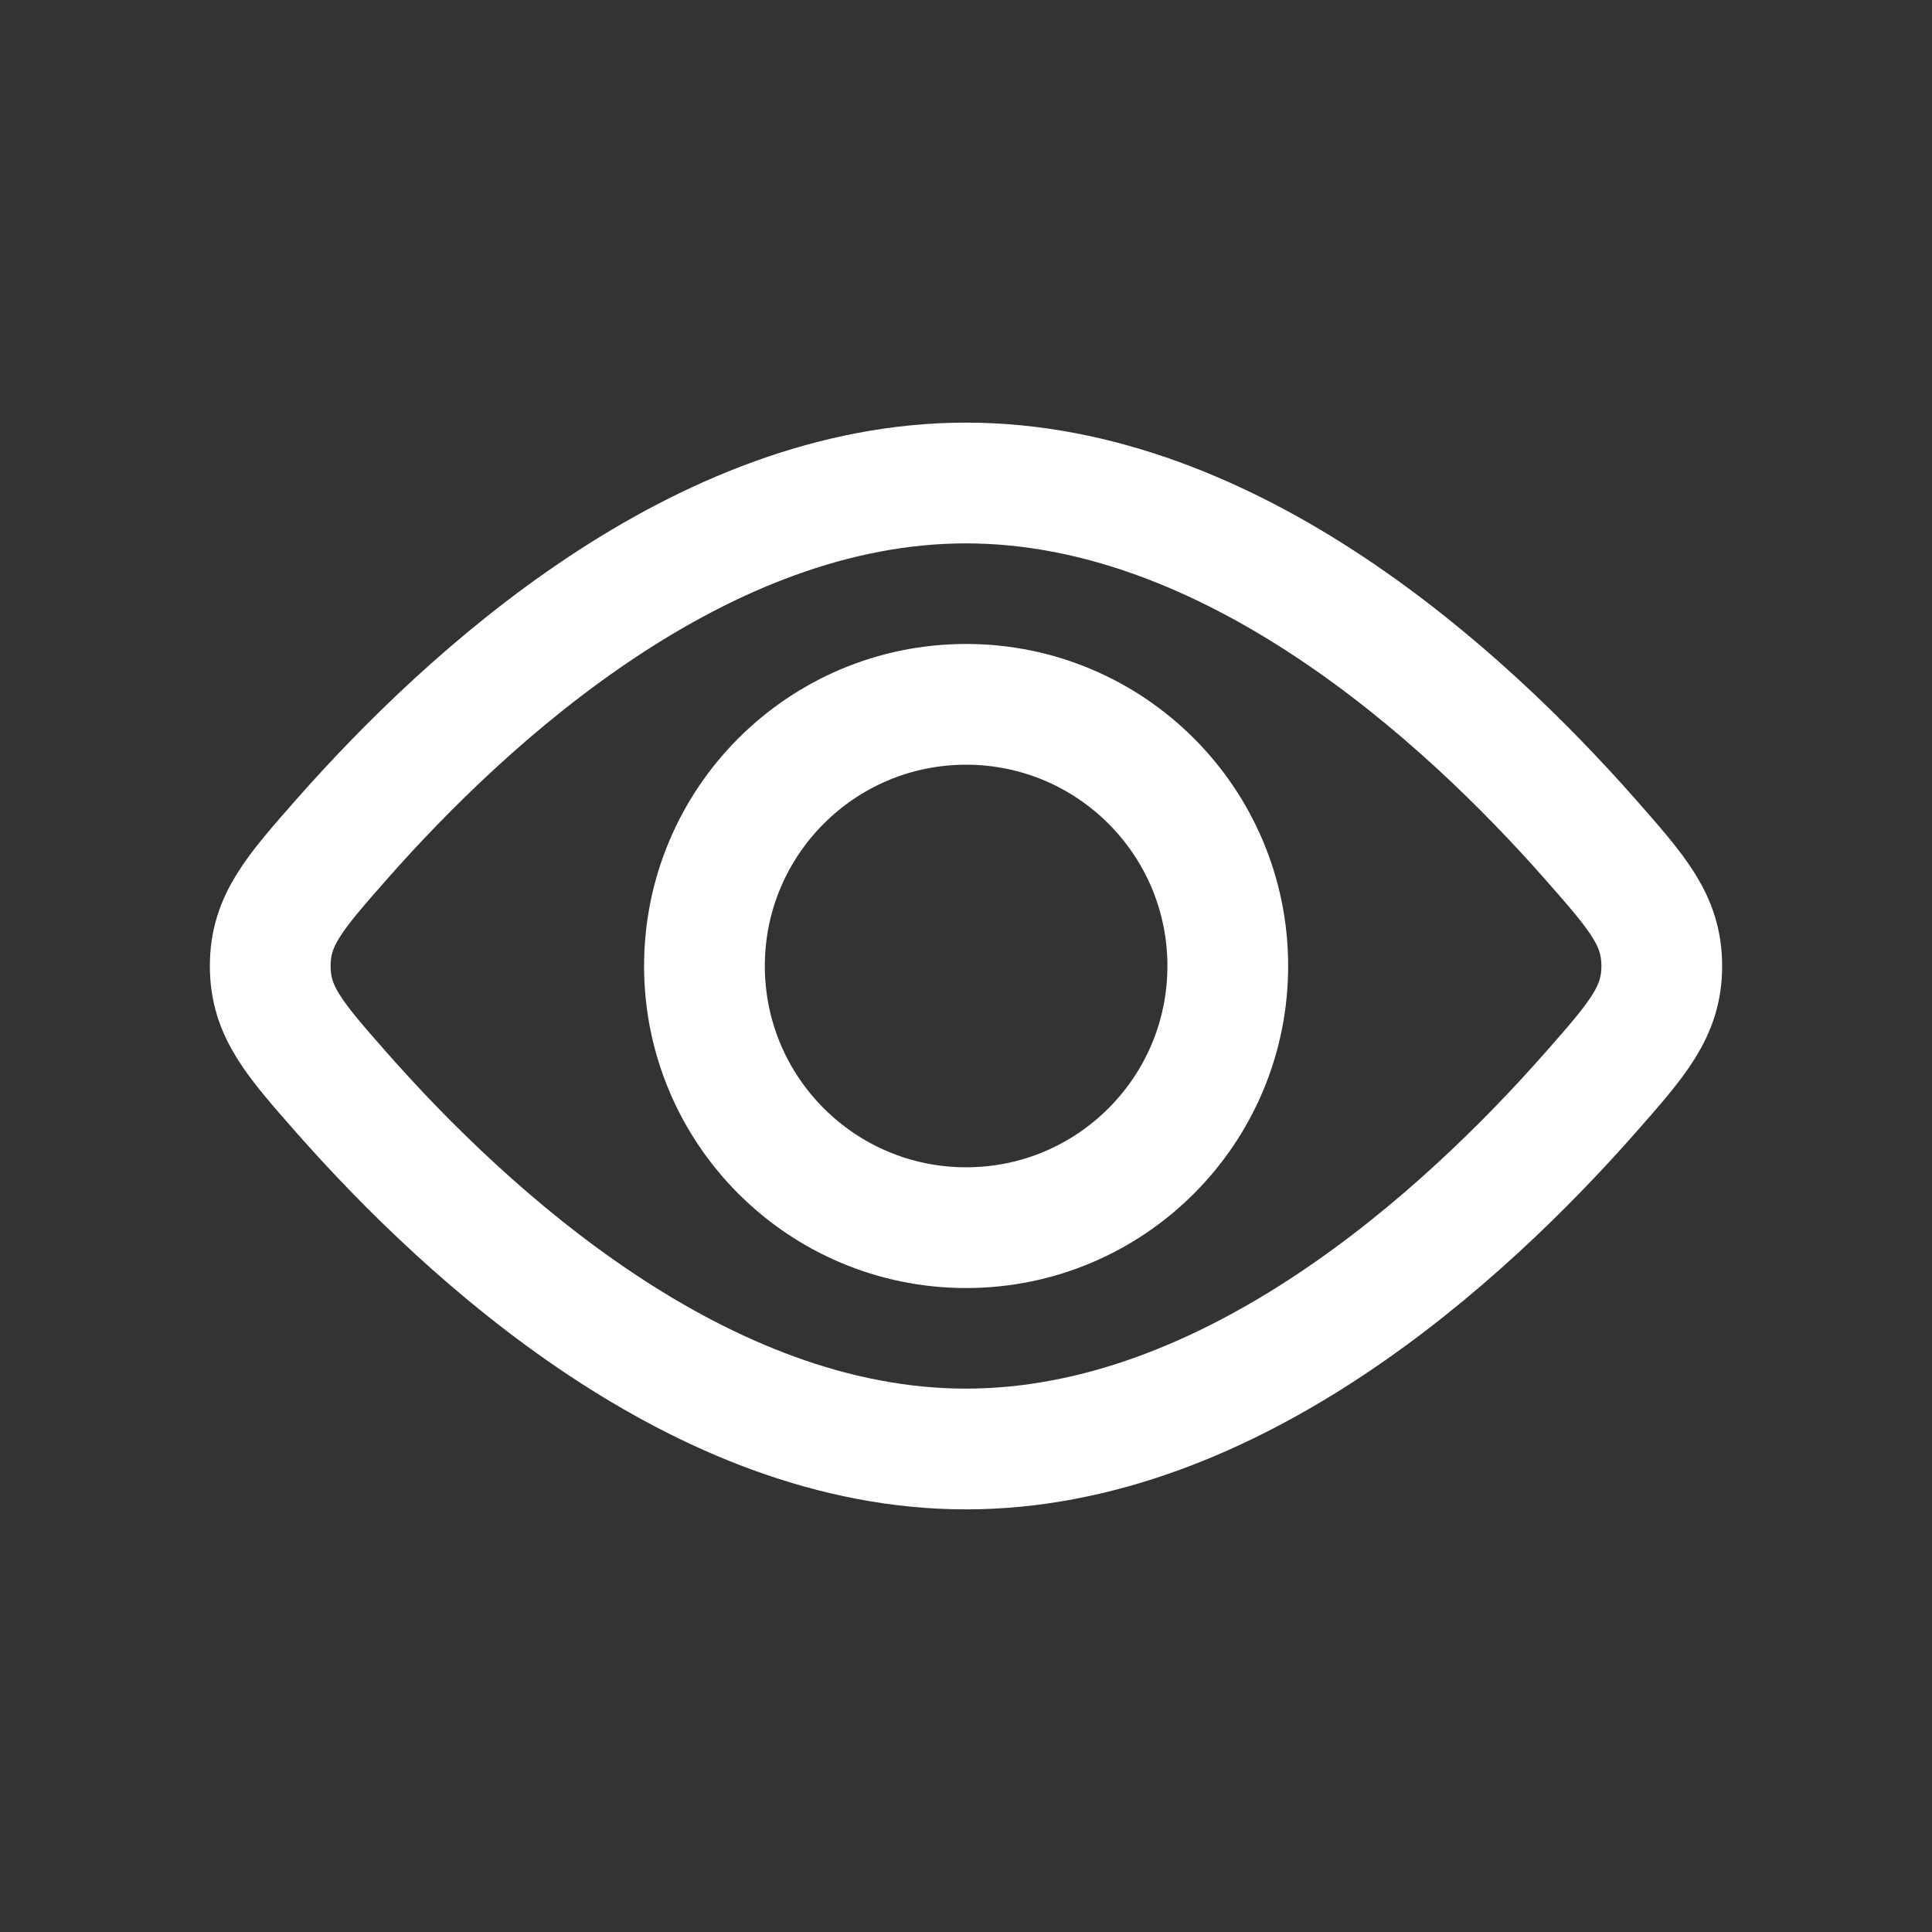 <svg width="16" height="16" viewBox="0 0 16 16" fill="none" xmlns="http://www.w3.org/2000/svg">
<rect x="0" y="0" width="16" height="16" fill="#333333" stroke="none"/>
<circle cx="8.001" cy="8" r="2.167" stroke="white"/>
<path d="M13.168 6.948C13.564 7.398 13.762 7.622 13.762 8C13.762 8.378 13.564 8.602 13.168 9.052C12.123 10.237 10.2 12 8 12C5.8 12 3.877 10.237 2.832 9.052C2.436 8.602 2.238 8.378 2.238 8C2.238 7.622 2.436 7.398 2.832 6.948C3.877 5.763 5.8 4 8 4C10.2 4 12.123 5.763 13.168 6.948Z" stroke="white"/>
</svg>

